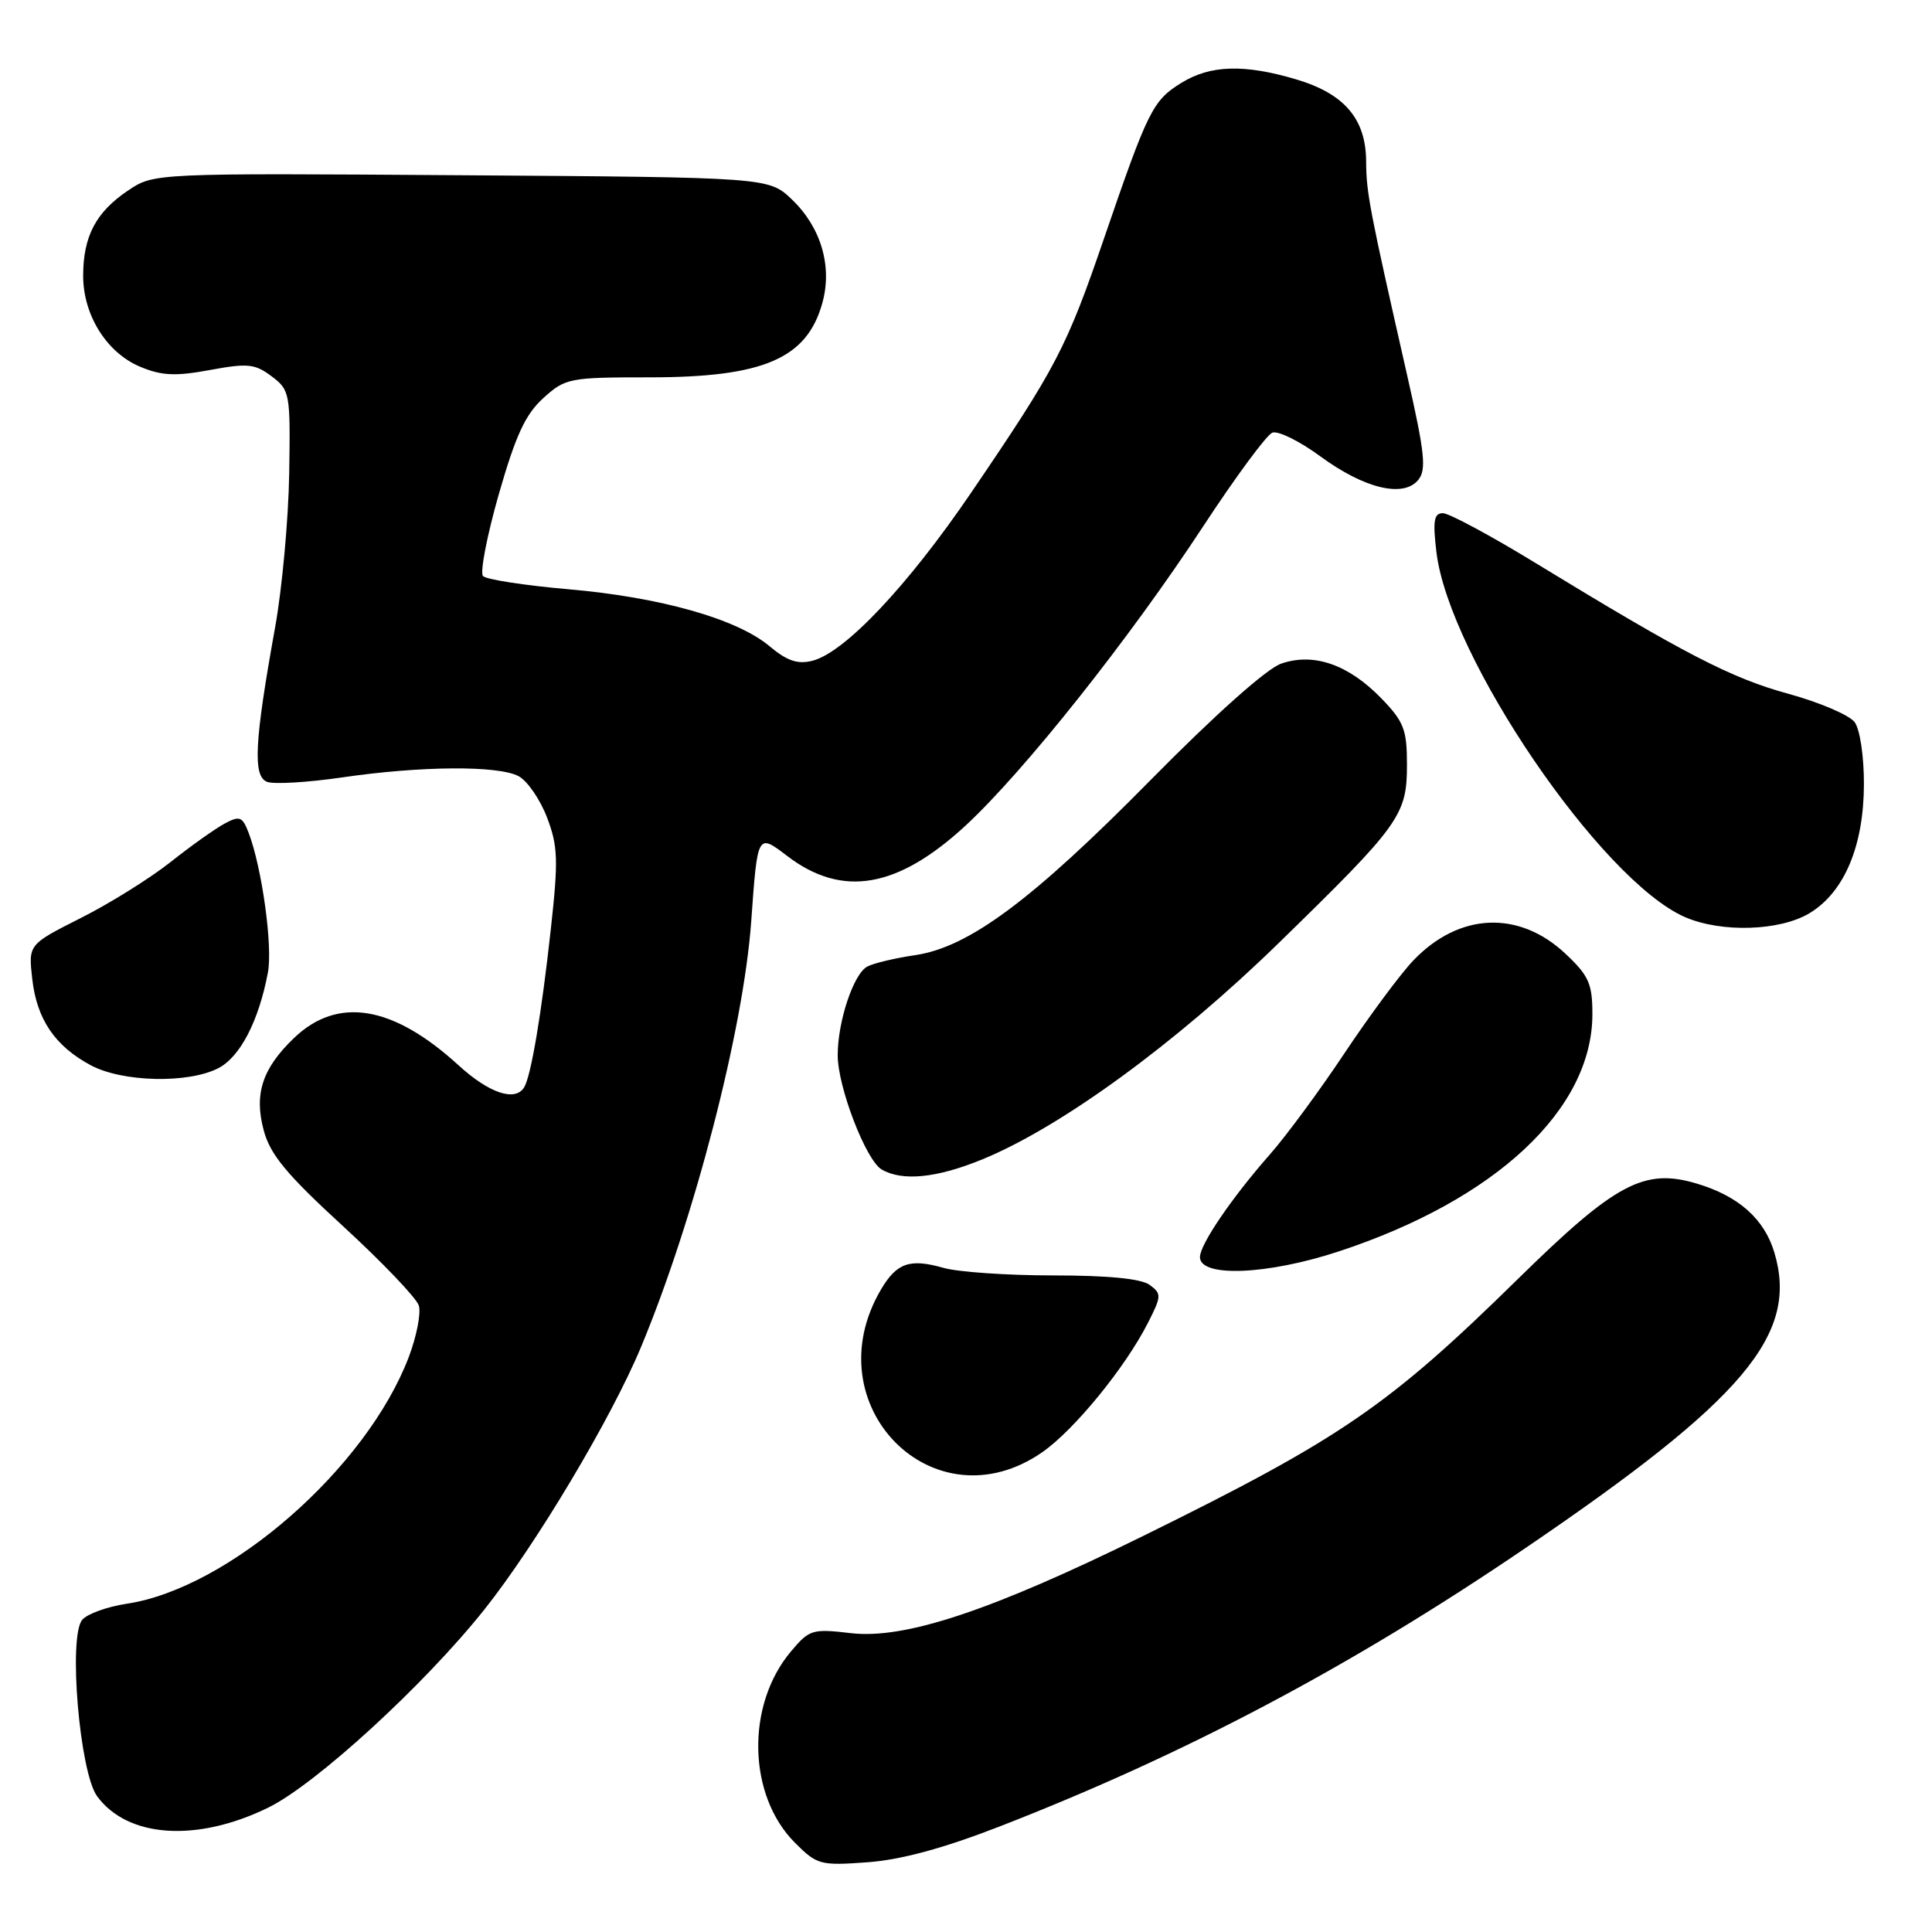 <?xml version="1.0" encoding="UTF-8" standalone="no"?>
<!DOCTYPE svg PUBLIC "-//W3C//DTD SVG 1.1//EN" "http://www.w3.org/Graphics/SVG/1.1/DTD/svg11.dtd" >
<svg xmlns="http://www.w3.org/2000/svg" xmlns:xlink="http://www.w3.org/1999/xlink" version="1.1" viewBox="0 0 256 256">
 <g >
 <path fill="currentColor"
d=" M 132.50 242.00 C 157.09 232.44 179.05 220.81 201.99 205.22 C 231.14 185.41 238.37 176.85 235.11 165.96 C 233.78 161.52 230.38 158.49 224.86 156.84 C 217.86 154.74 214.08 156.75 201.06 169.54 C 183.98 186.30 177.66 190.63 151.50 203.51 C 131.37 213.42 119.89 217.24 112.74 216.40 C 107.64 215.80 107.24 215.92 104.80 218.83 C 98.81 225.94 99.07 237.92 105.35 244.19 C 108.26 247.10 108.69 247.22 114.95 246.76 C 119.40 246.43 125.02 244.91 132.50 242.00 Z  M 35.54 239.52 C 41.84 236.44 56.27 223.22 64.19 213.26 C 71.02 204.67 81.01 187.94 84.95 178.46 C 92.02 161.48 98.51 136.40 99.54 122.09 C 100.38 110.37 100.36 110.41 104.32 113.43 C 111.60 118.98 118.94 117.72 127.96 109.38 C 135.75 102.16 149.69 84.60 159.47 69.68 C 163.74 63.17 167.84 57.62 168.59 57.33 C 169.34 57.04 172.20 58.45 174.94 60.46 C 180.77 64.74 185.94 65.99 187.92 63.60 C 189.03 62.25 188.80 60.04 186.46 49.75 C 181.45 27.68 181.04 25.55 181.02 21.38 C 180.99 15.76 178.15 12.42 171.76 10.52 C 164.86 8.47 160.37 8.61 156.54 10.98 C 152.75 13.32 152.12 14.58 146.32 31.50 C 141.32 46.10 139.97 48.69 128.73 65.21 C 120.31 77.60 111.93 86.48 107.63 87.56 C 105.68 88.05 104.27 87.56 101.97 85.63 C 97.67 82.01 87.51 79.13 75.24 78.07 C 69.47 77.57 64.41 76.78 64.00 76.33 C 63.58 75.87 64.52 71.00 66.09 65.50 C 68.33 57.68 69.62 54.90 71.99 52.75 C 74.92 50.10 75.43 50.00 86.05 50.00 C 101.17 50.00 106.93 47.52 108.97 40.13 C 110.31 35.29 108.79 30.13 104.95 26.45 C 101.87 23.50 101.87 23.50 61.13 23.22 C 20.39 22.94 20.39 22.94 16.96 25.25 C 12.72 28.10 11.03 31.30 11.02 36.50 C 11.00 41.73 14.13 46.74 18.58 48.60 C 21.43 49.79 23.25 49.87 27.81 49.03 C 32.83 48.10 33.78 48.20 36.00 49.87 C 38.42 51.70 38.49 52.09 38.32 62.78 C 38.22 68.84 37.38 78.01 36.45 83.15 C 33.71 98.34 33.48 102.86 35.39 103.60 C 36.29 103.94 40.74 103.68 45.27 103.02 C 55.77 101.48 66.02 101.41 68.72 102.85 C 69.88 103.47 71.57 105.93 72.48 108.31 C 73.93 112.11 74.00 113.95 72.99 123.08 C 71.76 134.33 70.36 142.60 69.45 144.08 C 68.25 146.02 64.79 144.85 60.73 141.13 C 52.06 133.21 44.74 132.00 38.96 137.54 C 34.76 141.57 33.64 144.96 34.95 149.80 C 35.81 153.00 37.98 155.62 45.48 162.50 C 50.67 167.27 55.18 171.99 55.49 172.98 C 55.81 173.98 55.21 177.05 54.17 179.80 C 48.57 194.54 30.35 210.48 16.76 212.51 C 14.18 212.90 11.53 213.86 10.89 214.64 C 9.03 216.88 10.55 234.83 12.86 238.00 C 16.90 243.53 26.08 244.15 35.54 239.52 Z  M 138.10 192.43 C 142.31 189.51 149.08 181.24 152.10 175.30 C 153.92 171.73 153.93 171.43 152.33 170.25 C 151.20 169.43 146.83 169.00 139.55 169.00 C 133.47 169.00 126.93 168.55 125.02 168.00 C 120.57 166.73 118.83 167.33 116.75 170.84 C 107.69 186.18 123.73 202.39 138.10 192.43 Z  M 177.39 165.82 C 198.20 158.97 211.00 147.00 211.00 134.38 C 211.00 130.36 210.53 129.29 207.47 126.41 C 201.29 120.57 193.34 120.91 187.27 127.27 C 185.57 129.05 181.49 134.55 178.19 139.50 C 174.90 144.45 170.42 150.53 168.24 153.00 C 163.23 158.69 159.00 164.90 159.00 166.57 C 159.00 169.30 167.95 168.93 177.39 165.82 Z  M 130.22 153.60 C 140.64 149.31 155.78 138.26 169.36 125.03 C 185.55 109.25 186.43 108.03 186.43 101.31 C 186.43 96.67 186.02 95.62 183.04 92.54 C 178.67 88.04 174.06 86.44 169.75 87.94 C 167.83 88.61 161.02 94.68 152.53 103.29 C 136.75 119.30 128.38 125.53 121.22 126.57 C 118.62 126.95 115.79 127.62 114.93 128.07 C 113.11 129.01 111.00 135.32 111.00 139.83 C 111.00 144.02 114.74 153.74 116.82 154.96 C 119.57 156.56 124.14 156.10 130.22 153.60 Z  M 28.93 141.54 C 31.83 140.04 34.29 135.28 35.50 128.86 C 36.15 125.38 34.72 115.03 32.95 110.36 C 32.12 108.20 31.76 108.06 29.78 109.12 C 28.55 109.78 25.30 112.08 22.57 114.25 C 19.83 116.41 14.48 119.75 10.67 121.66 C 3.76 125.15 3.76 125.15 4.27 129.69 C 4.87 135.05 7.27 138.60 12.02 141.15 C 16.22 143.40 24.93 143.60 28.93 141.54 Z  M 239.81 120.98 C 244.39 118.18 246.95 112.11 246.98 103.94 C 246.99 100.23 246.46 96.65 245.75 95.69 C 245.06 94.76 241.12 93.07 237.00 91.94 C 229.40 89.86 223.25 86.68 203.58 74.67 C 197.58 71.00 192.00 68.00 191.19 68.00 C 190.01 68.00 189.84 69.00 190.33 73.13 C 191.97 87.03 212.17 116.69 223.27 121.52 C 228.11 123.62 235.89 123.37 239.81 120.98 Z "/>
</g>
</svg>